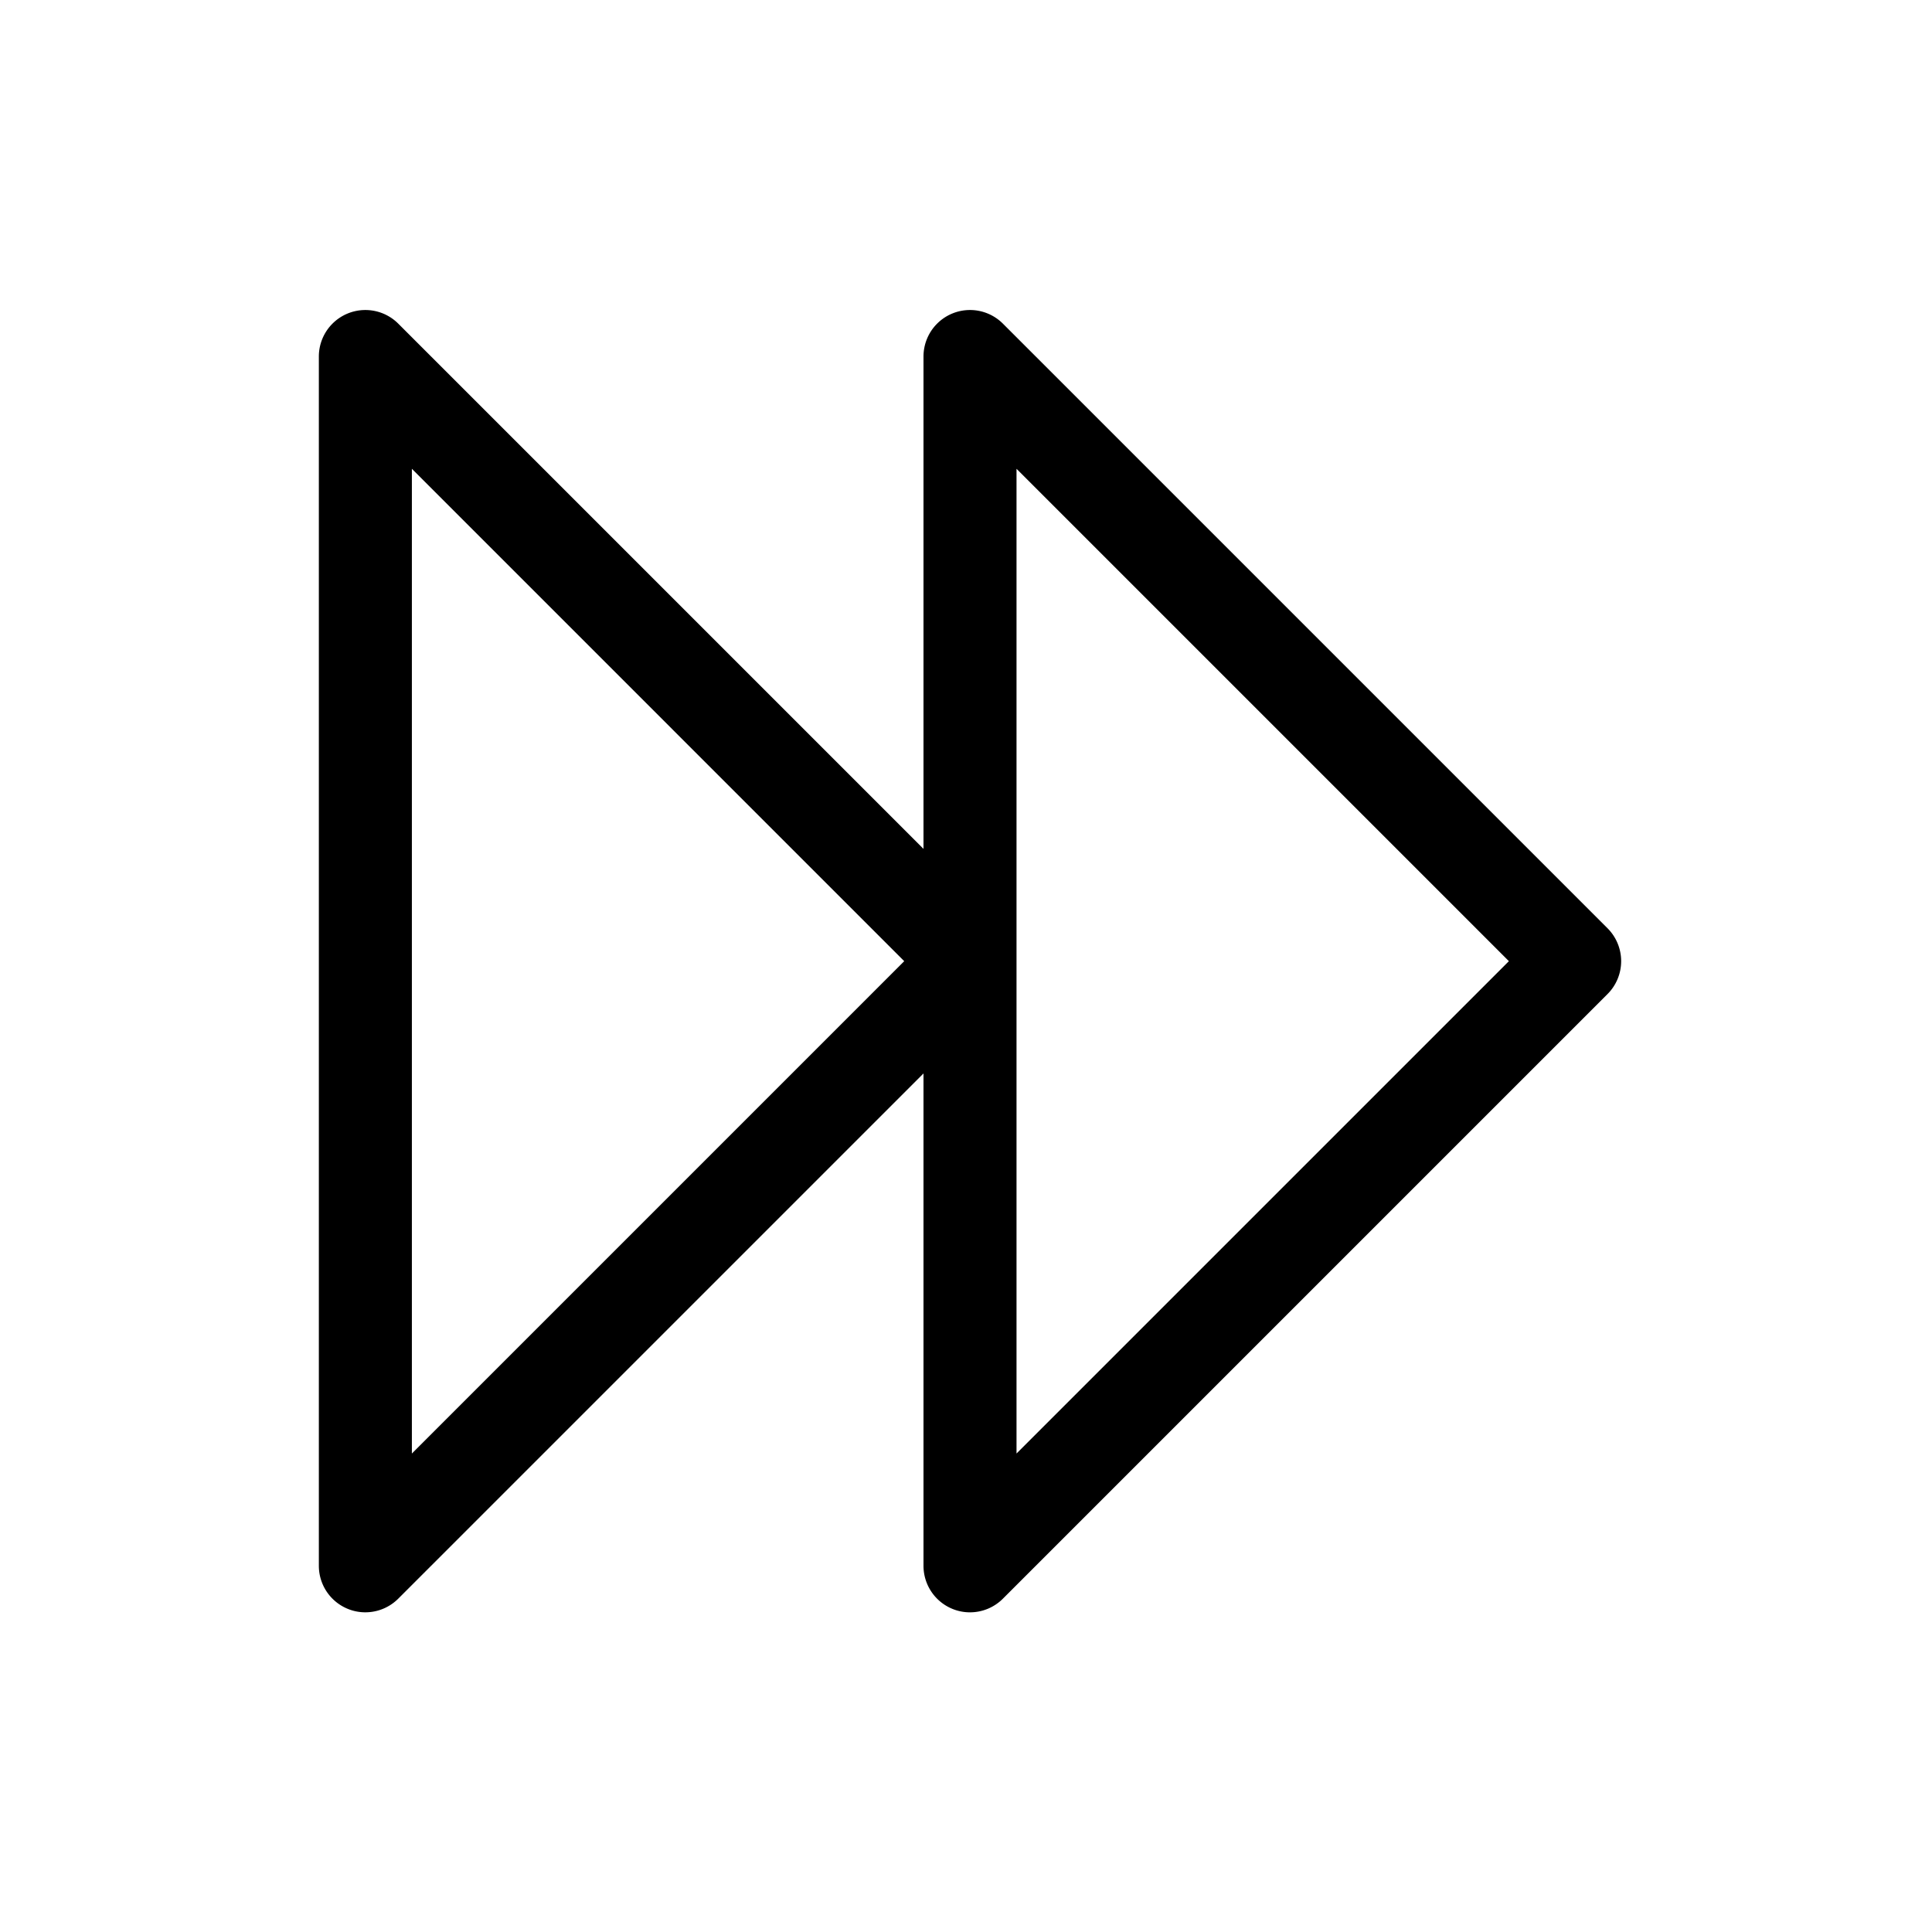 <svg id="Capa_1" data-name="Capa 1" xmlns="http://www.w3.org/2000/svg" viewBox="0 0 1080 1080"><path d="M898.62,518.91l-338-338a26,26,0,0,0-44.38,18.39V474.53L222.62,180.91a26,26,0,0,0-44.38,18.38v676a26,26,0,0,0,16,24,25.58,25.58,0,0,0,10,2,26,26,0,0,0,18.38-7.62L516.24,600.06V875.3a26,26,0,0,0,16,24,25.62,25.62,0,0,0,10,2,26,26,0,0,0,18.38-7.62l338-338A26,26,0,0,0,898.62,518.91ZM230.24,812.53V262.06L505.47,537.3Zm338,0V262.06L843.48,537.3Z"/></svg>